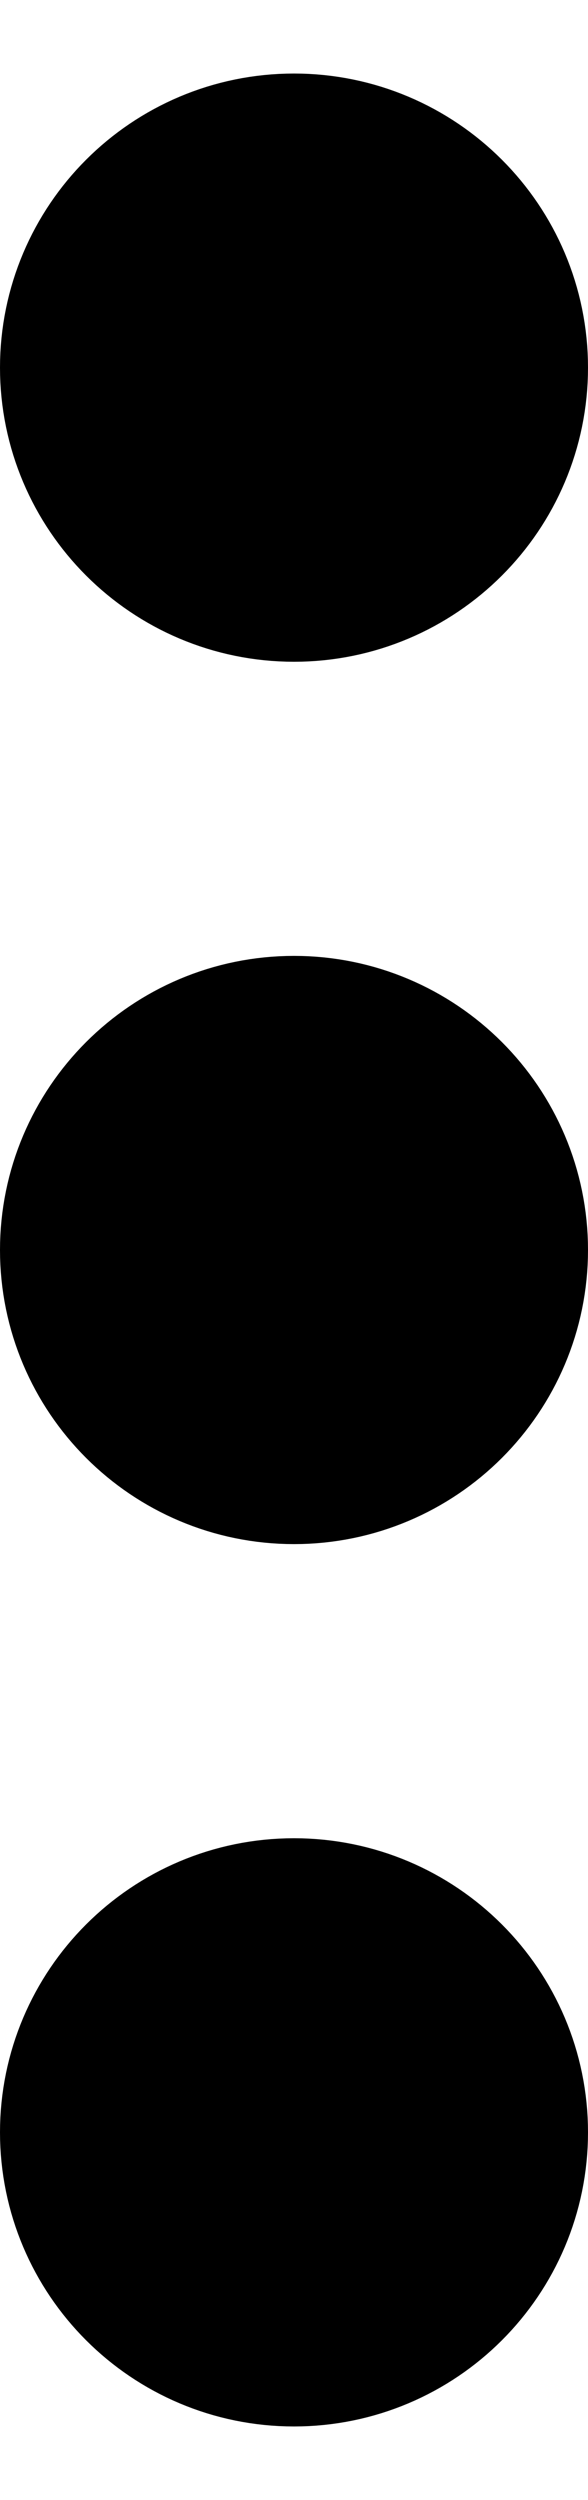 <svg width="4" height="17" viewBox="0 0 4 17" fill="none" xmlns="http://www.w3.org/2000/svg">
<path d="M1 14.5C1 15.052 1.448 15.5 2 15.5C2.552 15.5 3 15.052 3 14.5C3 13.948 2.552 13.5 2 13.5C1.448 13.5 1 13.948 1 14.5Z" stroke="current" stroke-width="2" stroke-linecap="round" stroke-linejoin="round"/>
<path d="M1 8.5C1 9.052 1.448 9.5 2 9.5C2.552 9.5 3 9.052 3 8.5C3 7.948 2.552 7.5 2 7.5C1.448 7.5 1 7.948 1 8.5Z" stroke="current" stroke-width="2" stroke-linecap="round" stroke-linejoin="round"/>
<path d="M1 2.5C1 3.052 1.448 3.5 2 3.5C2.552 3.5 3 3.052 3 2.5C3 1.948 2.552 1.5 2 1.5C1.448 1.5 1 1.948 1 2.5Z" stroke="current" stroke-width="2" stroke-linecap="round" stroke-linejoin="round"/>
</svg>
